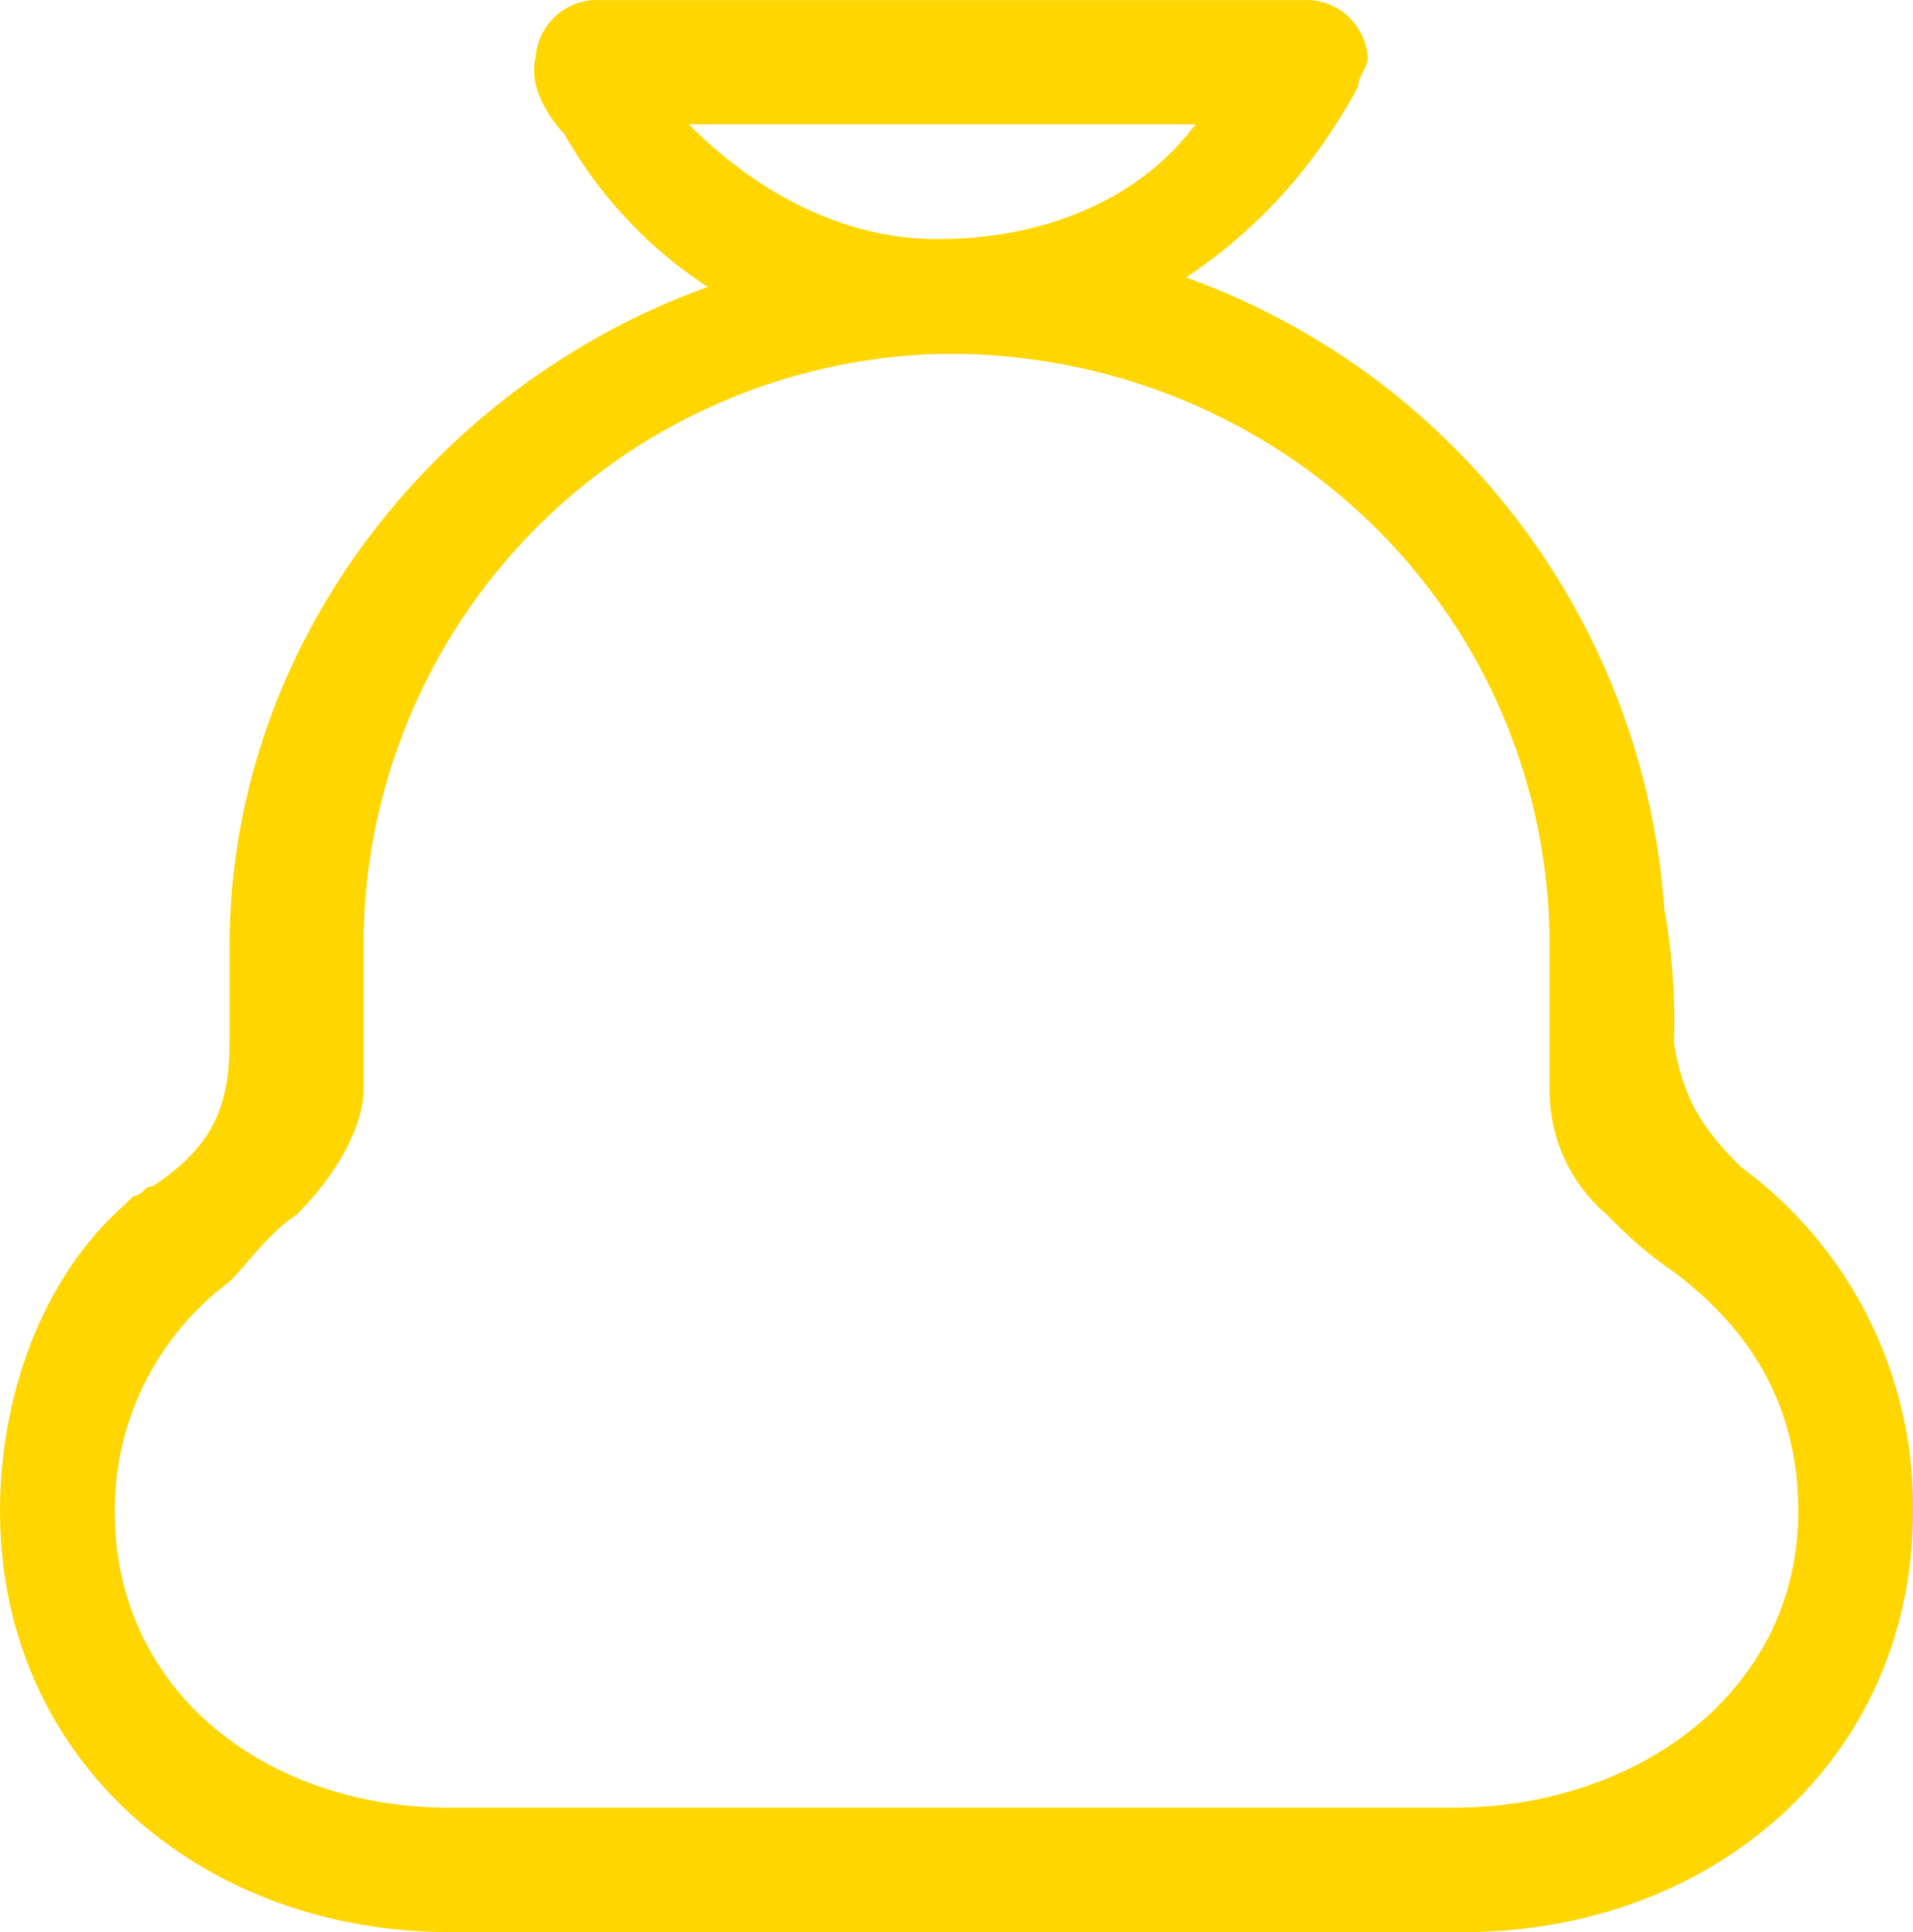 <svg xmlns="http://www.w3.org/2000/svg" width="176.986" height="178.756" viewBox="0 0 176.986 178.756">
  <path id="Trazado_1628" data-name="Trazado 1628" d="M2480.74,3534.5c-3.54-3.54-5.31-6.194-6.194-11.5a58.4,58.4,0,0,0-.885-12.389,67.1,67.1,0,0,0-44.246-58.405,47.394,47.394,0,0,0,13.274-13.274s1.77-2.655,2.655-4.425c0-.885.885-1.77.885-2.655a5.709,5.709,0,0,0-5.31-5.31h-66.37a5.71,5.71,0,0,0-5.31,5.31h0c-.885,3.54,2.655,7.08,2.655,7.08a40.97,40.97,0,0,0,13.274,14.159c-24.778,8.849-44.247,32.742-44.247,61.06v8.849c0,6.194-1.77,9.734-7.079,13.274-.885,0-.885.885-1.77.885l-.885.885h0c-7.08,6.194-11.5,16.813-11.5,28.318,0,23.008,18.583,38.937,41.592,38.937h93.8c23.009,0,41.592-15.929,41.592-38.937A38.979,38.979,0,0,0,2480.74,3534.5Zm-97.342-96.458h46.9c-5.31,7.08-14.158,10.619-23.893,10.619C2397.556,3448.657,2389.592,3444.233,2383.4,3438.038Zm70.794,155.748h-92.917c-16.814,0-30.973-10.619-30.973-27.433a26.373,26.373,0,0,1,10.619-21.239h0c1.77-1.77,3.54-4.425,6.2-6.194,4.424-4.425,6.194-8.849,6.194-11.5v-13.274a54.8,54.8,0,0,1,53.1-54.865h2.655c30.087.885,53.98,24.778,53.98,54.865v13.274a15.03,15.03,0,0,0,5.31,11.5,38.489,38.489,0,0,0,6.195,5.309h0c7.079,5.31,11.5,12.389,11.5,22.124C2486.05,3583.167,2471.006,3593.786,2454.192,3593.786Z" transform="translate(-2319.683 -3426.534)" fill="#ffd600"/>
</svg>
